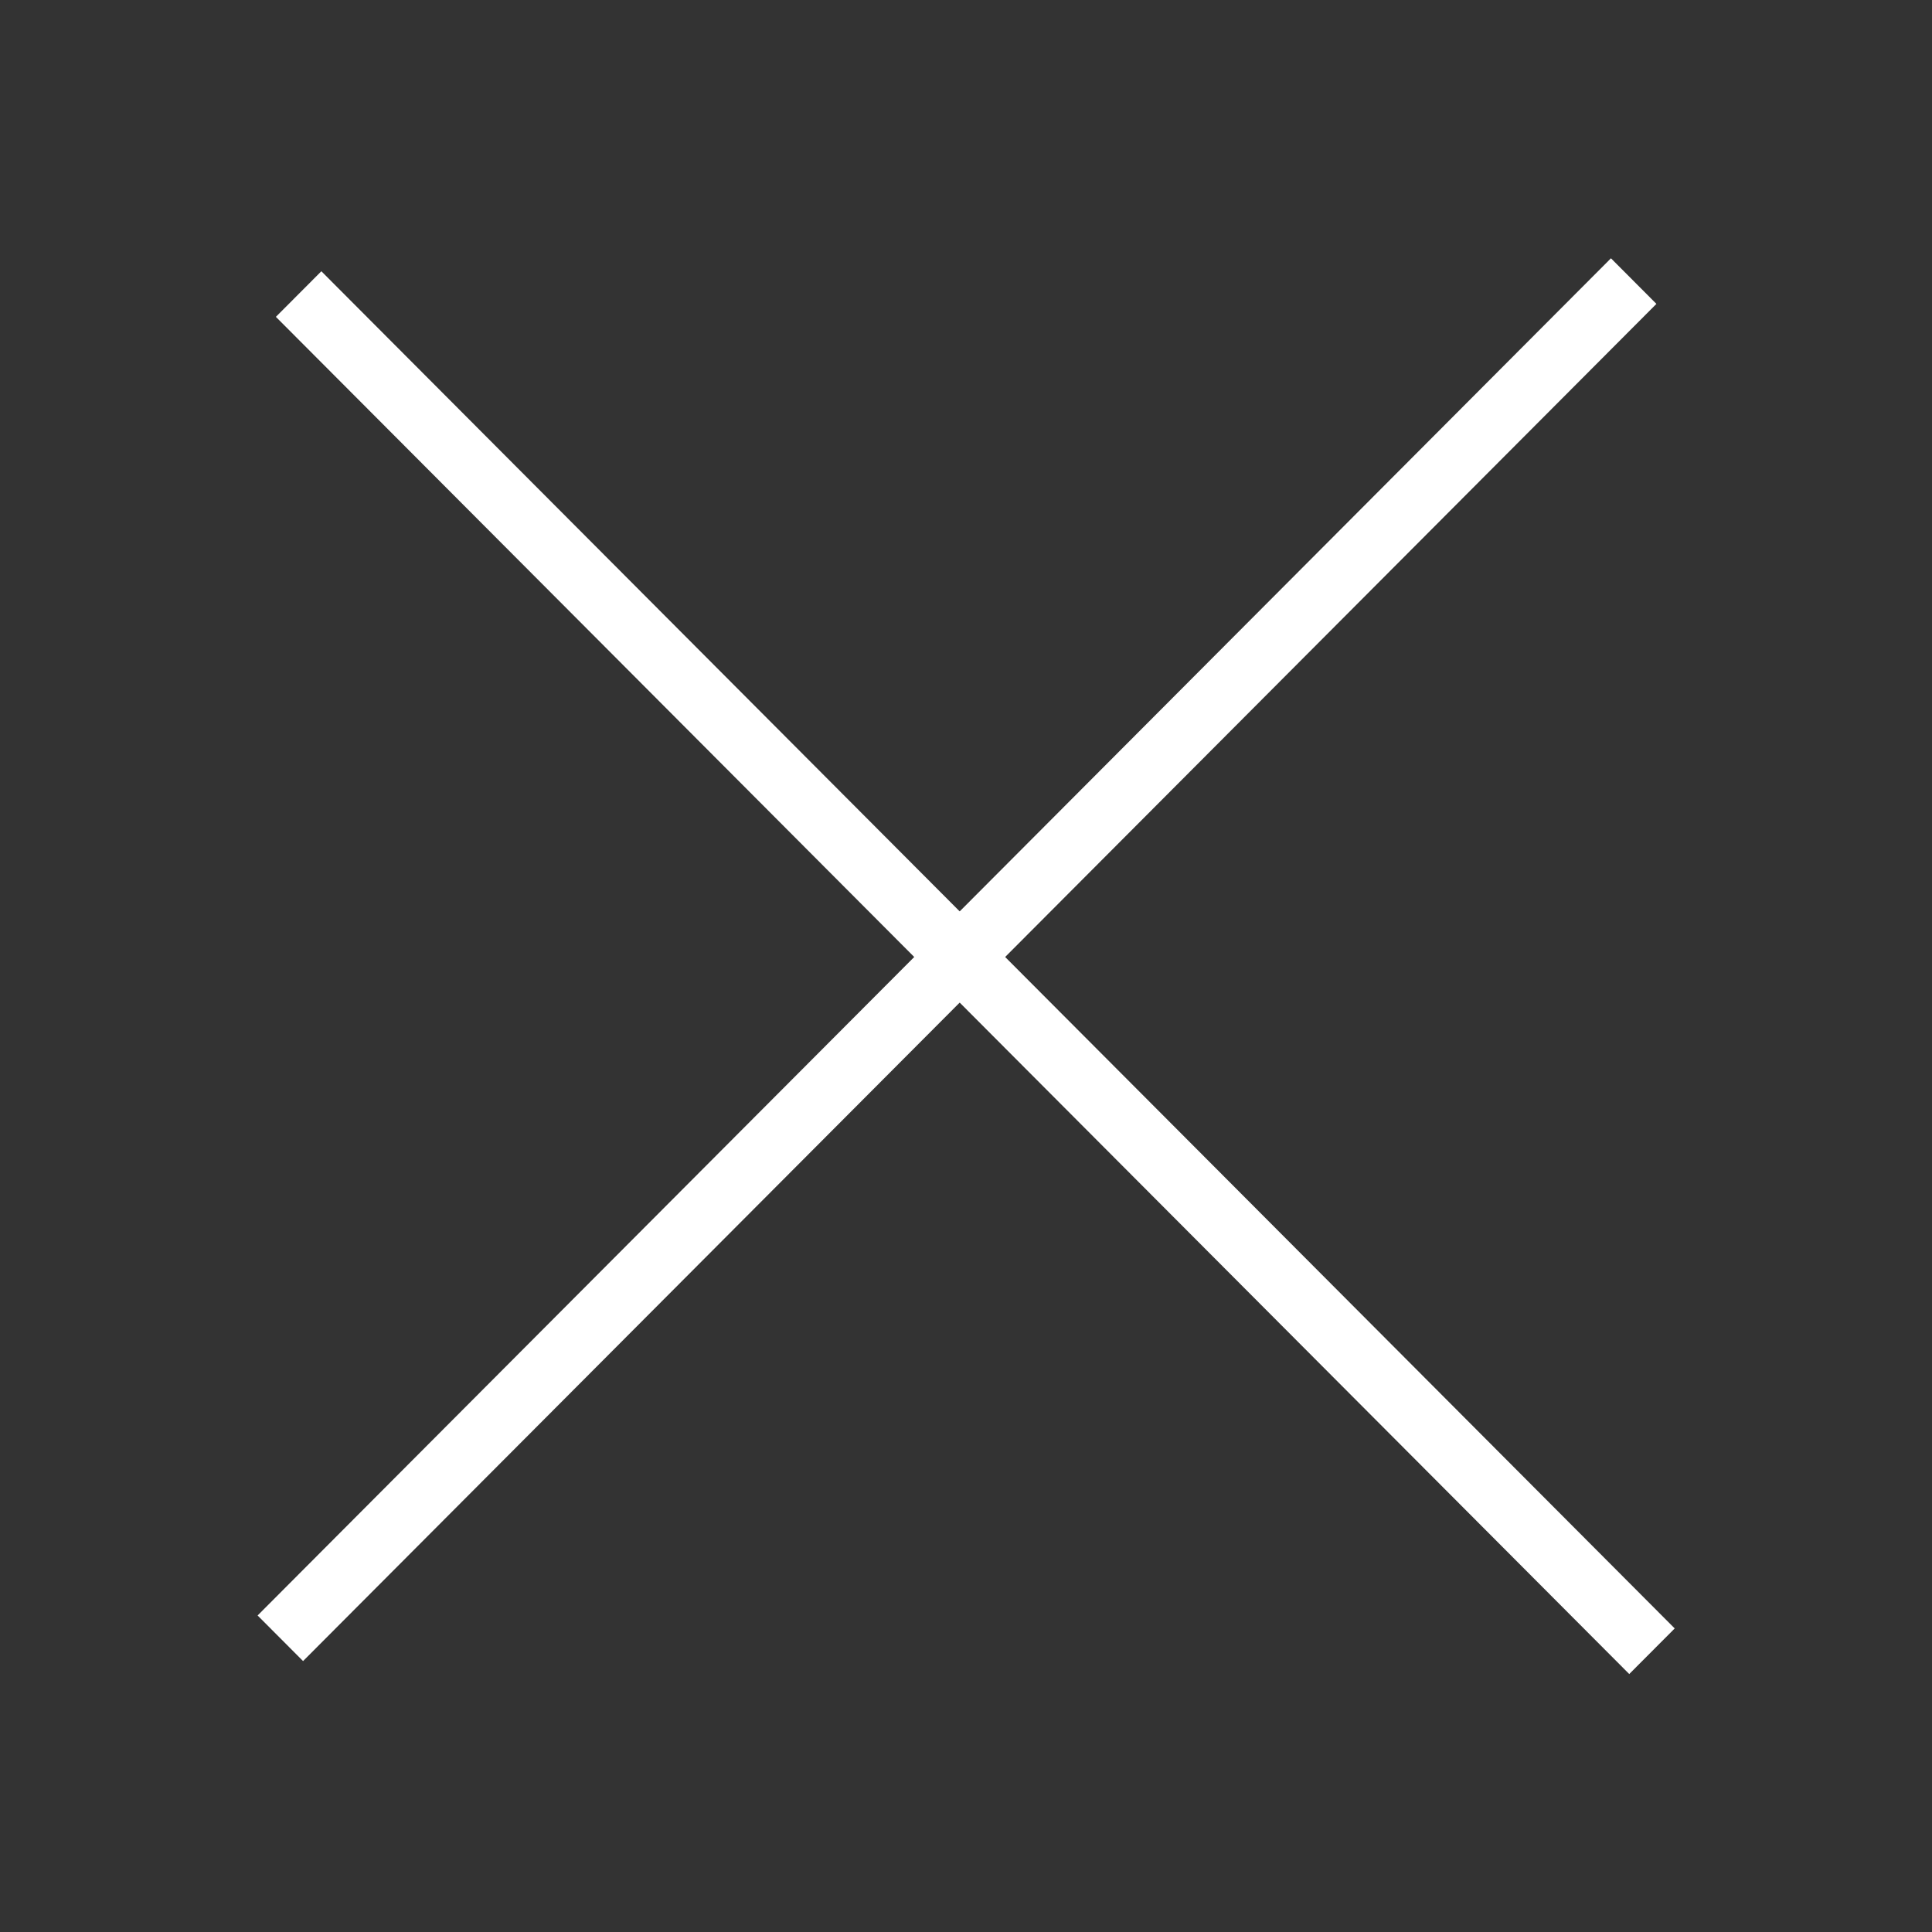 <svg width="30" height="30" viewBox="0 0 30 30" fill="none" xmlns="http://www.w3.org/2000/svg">
<rect x="0" y="0" width="30" height="30" fill="#333333" stroke="none"/>
<rect width="29.766" height="1" transform="matrix(0.706 0.708 -0.706 0.708 4.99 4.212)" fill="white"/>
<rect width="29.766" height="1" transform="matrix(0.706 -0.708 0.706 0.708 4 25.085)" fill="white"/>
</svg>
